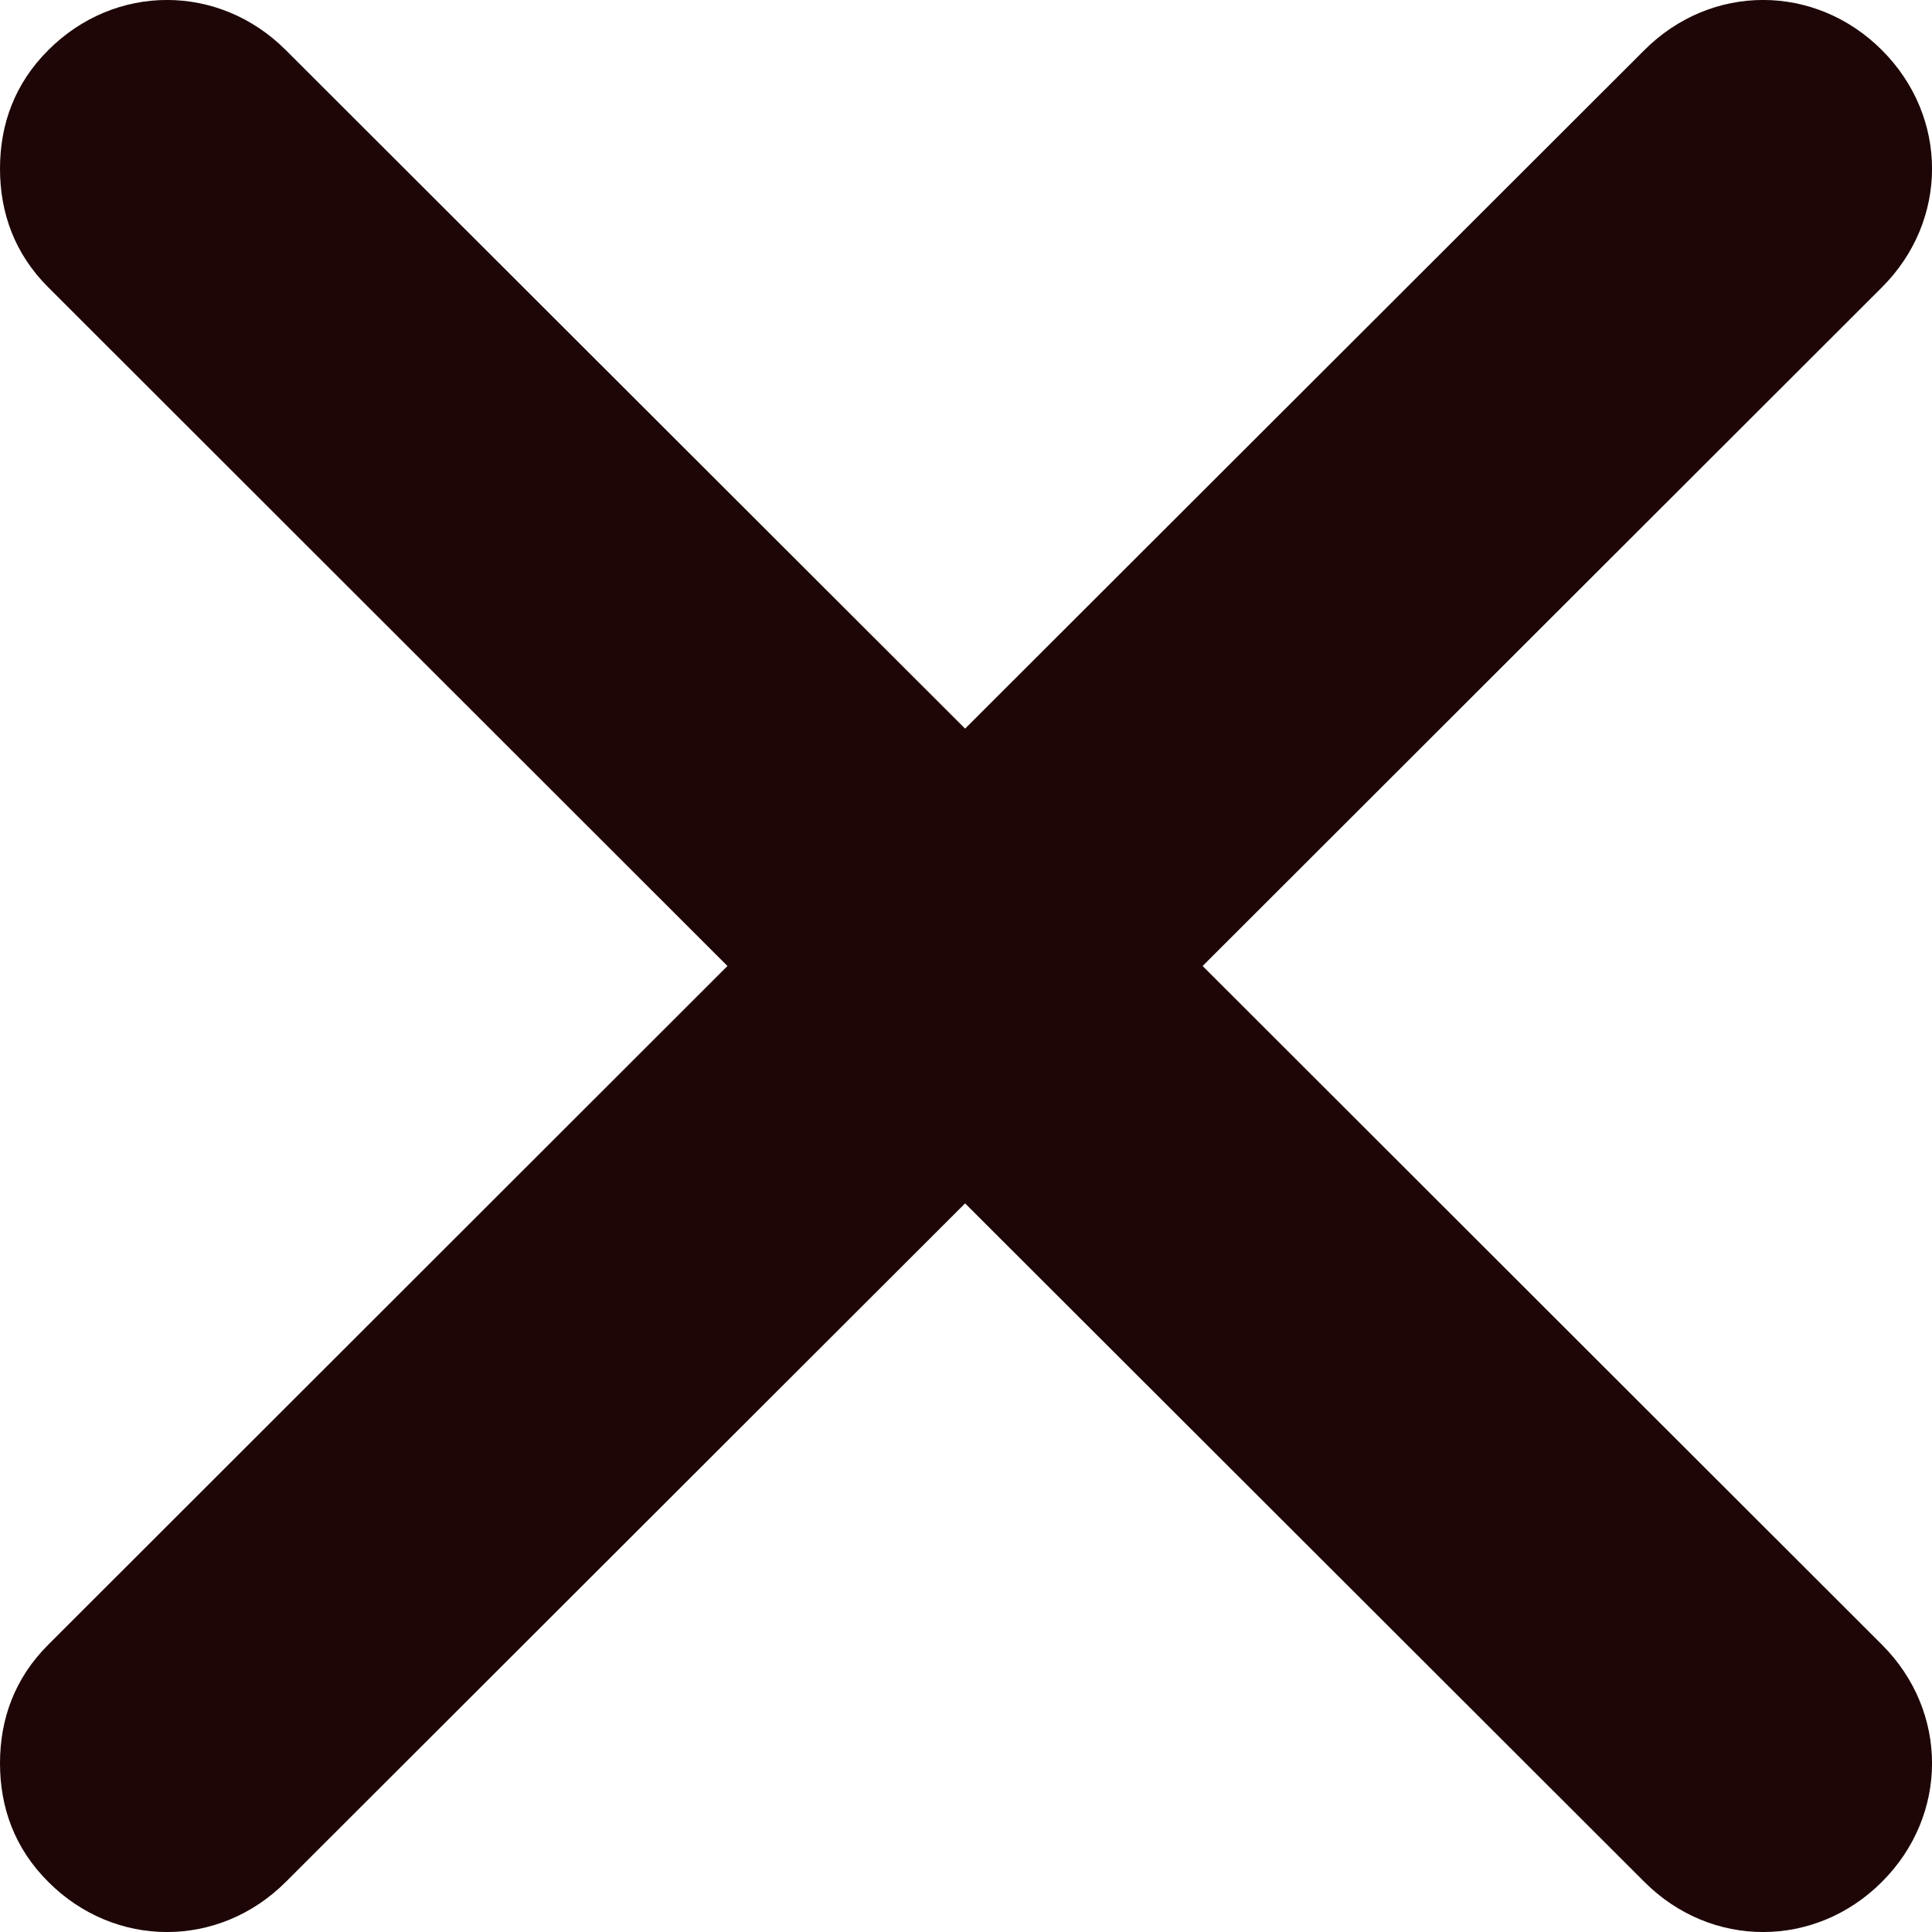 <svg width="15" height="15" viewBox="0 0 15 15" fill="none" xmlns="http://www.w3.org/2000/svg">
<path d="M2.219 14.611C1.7 15.13 0.893 15.13 0.375 14.611C0.115 14.352 -3.47453e-06 14.036 -3.45943e-06 13.69C-3.44433e-06 13.345 0.115 13.028 0.375 12.769L5.648 7.5L0.375 2.231C0.115 1.972 -2.93339e-06 1.655 -2.91828e-06 1.31C-2.90318e-06 0.964 0.115 0.648 0.375 0.389C0.893 -0.13 1.7 -0.13 2.219 0.389L7.493 5.657L12.767 0.389C13.285 -0.13 14.092 -0.13 14.611 0.389C15.13 0.907 15.13 1.713 14.611 2.231L9.337 7.5L14.611 12.769C15.13 13.287 15.13 14.093 14.611 14.611C14.092 15.13 13.285 15.13 12.767 14.611L7.493 9.343L2.219 14.611Z" fill="#1E0606"/>
</svg>
